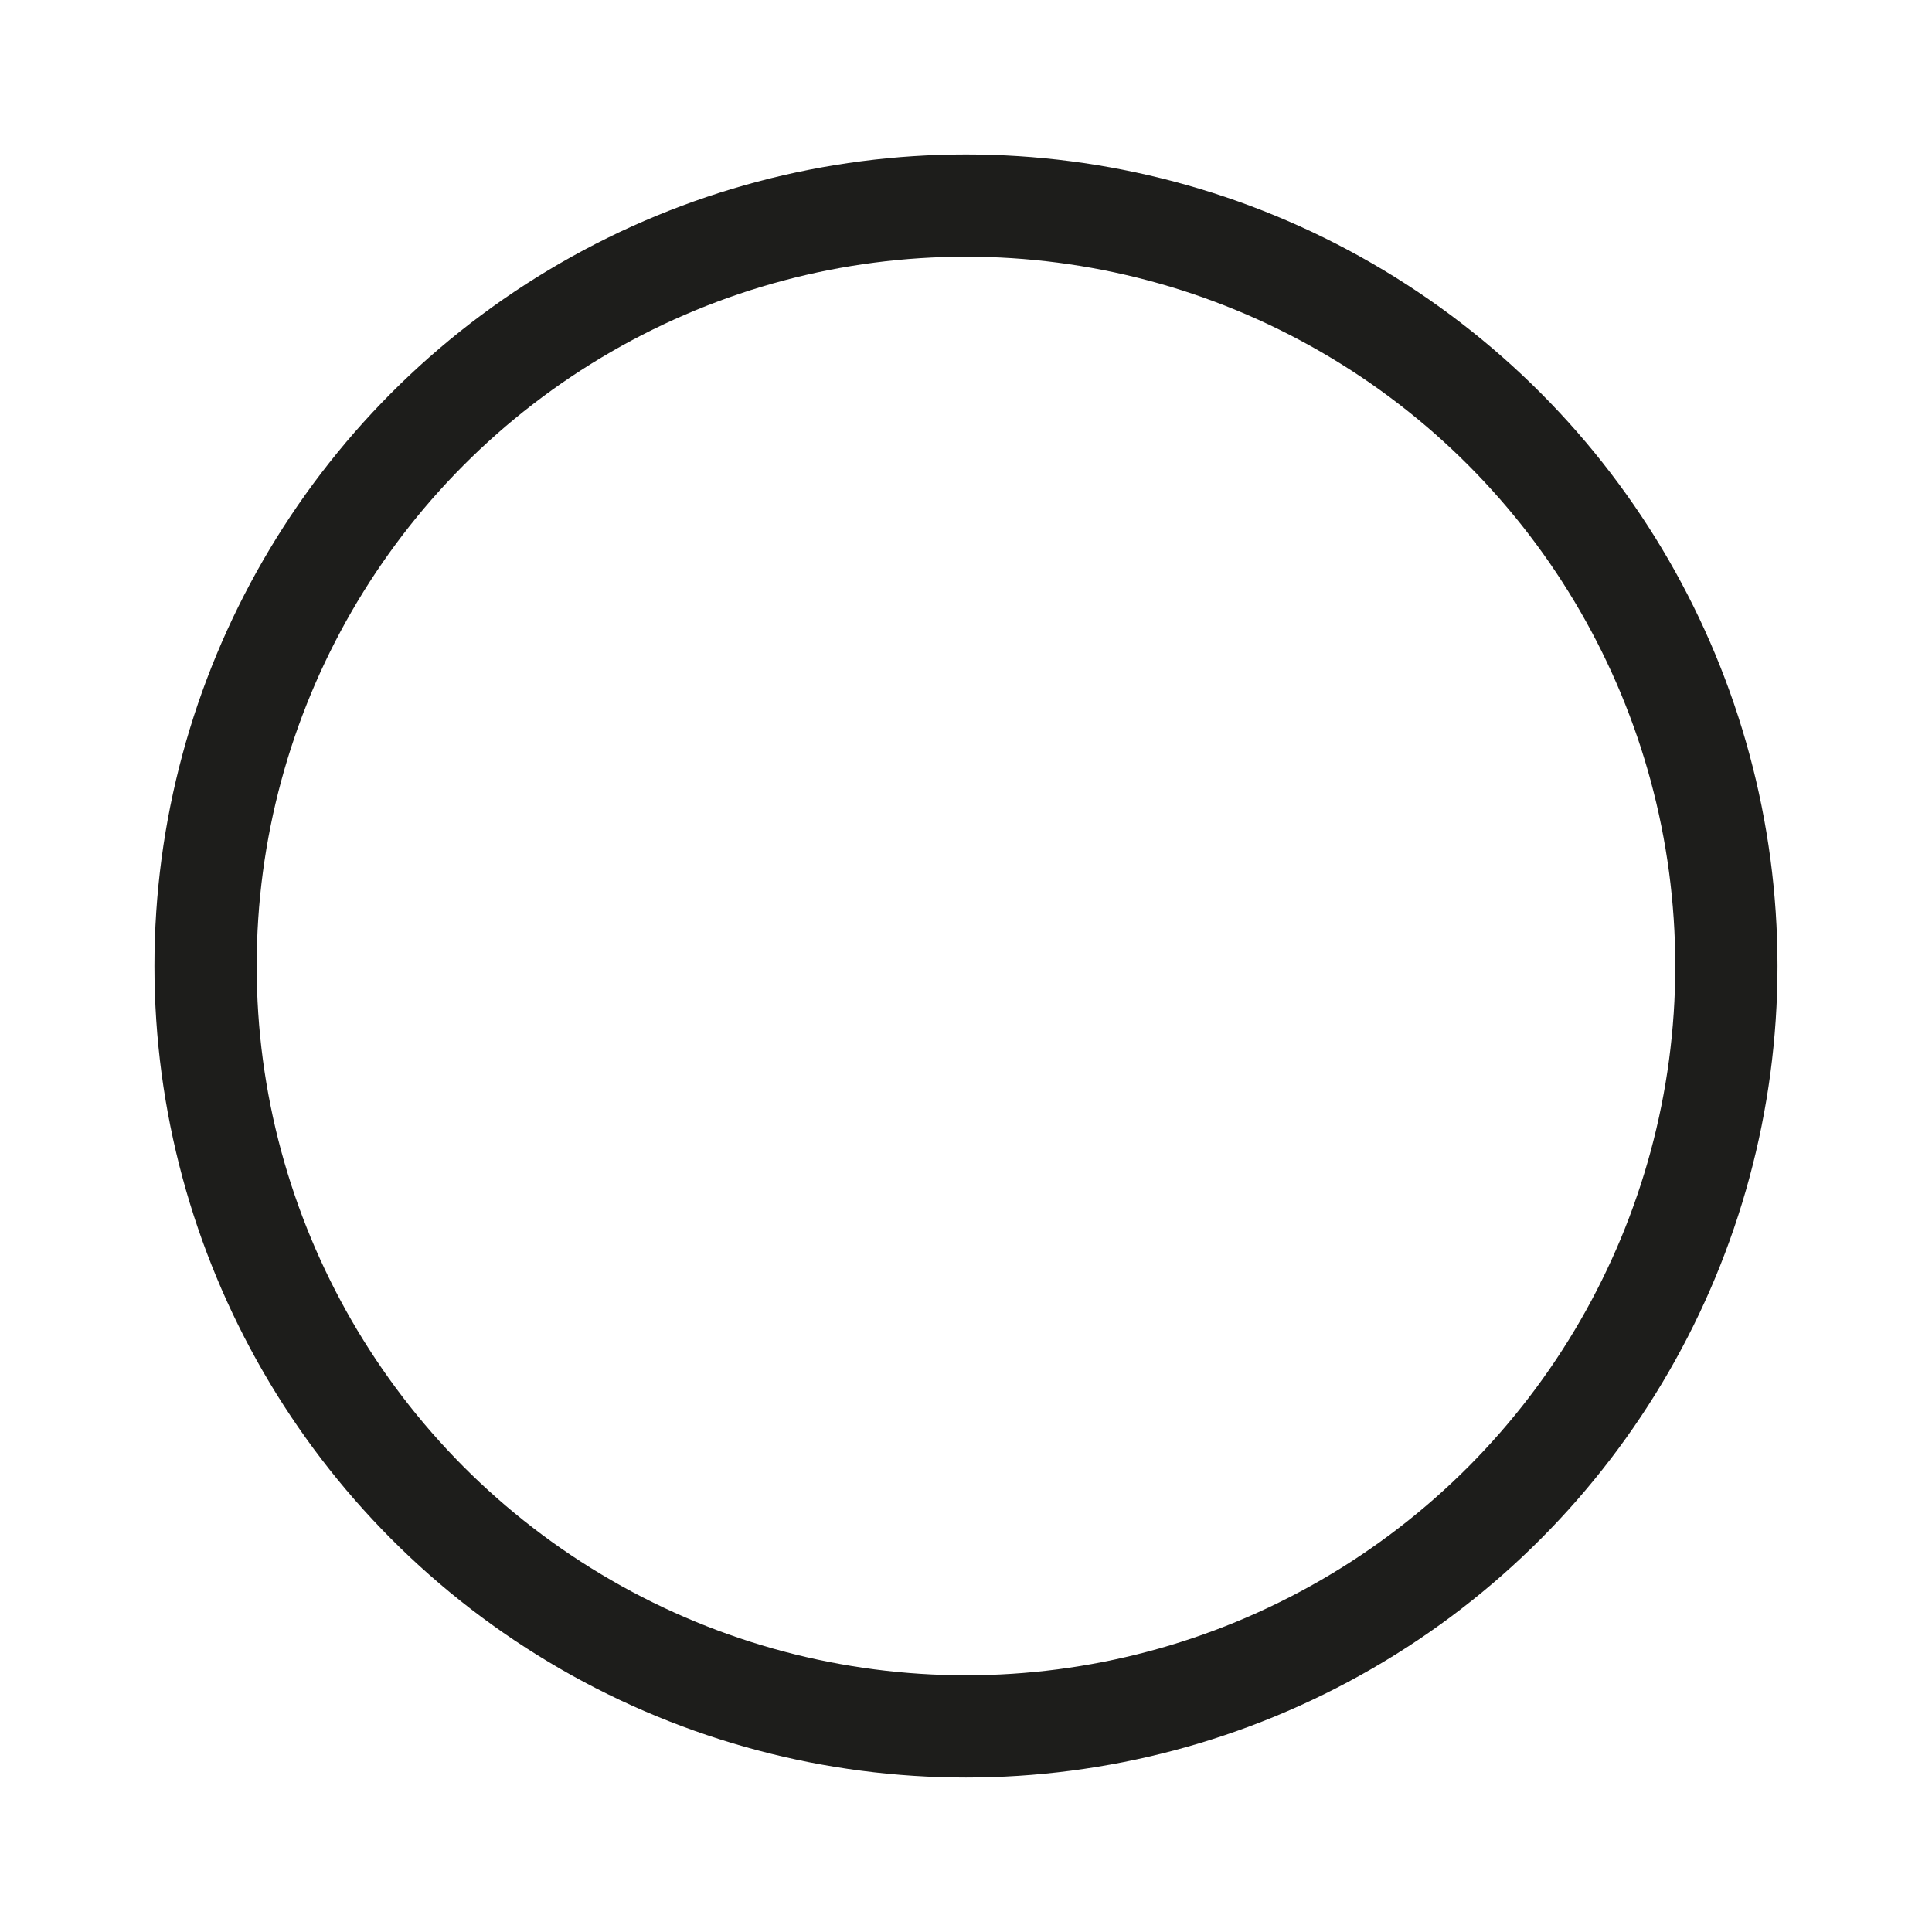 <?xml version="1.0" encoding="utf-8"?>
<!-- Generator: Adobe Illustrator 16.0.0, SVG Export Plug-In . SVG Version: 6.00 Build 0)  -->
<!DOCTYPE svg PUBLIC "-//W3C//DTD SVG 1.1//EN" "http://www.w3.org/Graphics/SVG/1.1/DTD/svg11.dtd">
<svg version="1.1" id="Calque_1" xmlns="http://www.w3.org/2000/svg" xmlns:xlink="http://www.w3.org/1999/xlink" x="0px" y="0px"
	 width="113.387px" height="113.387px" viewBox="0 0 113.387 113.387" enable-background="new 0 0 113.387 113.387"
	 xml:space="preserve">
<circle fill="none" stroke="#1D1D1B" stroke-width="6" stroke-linecap="round" stroke-linejoin="round" stroke-miterlimit="10" cx="56.692" cy="56.693" r="44.628"/>
</svg>

